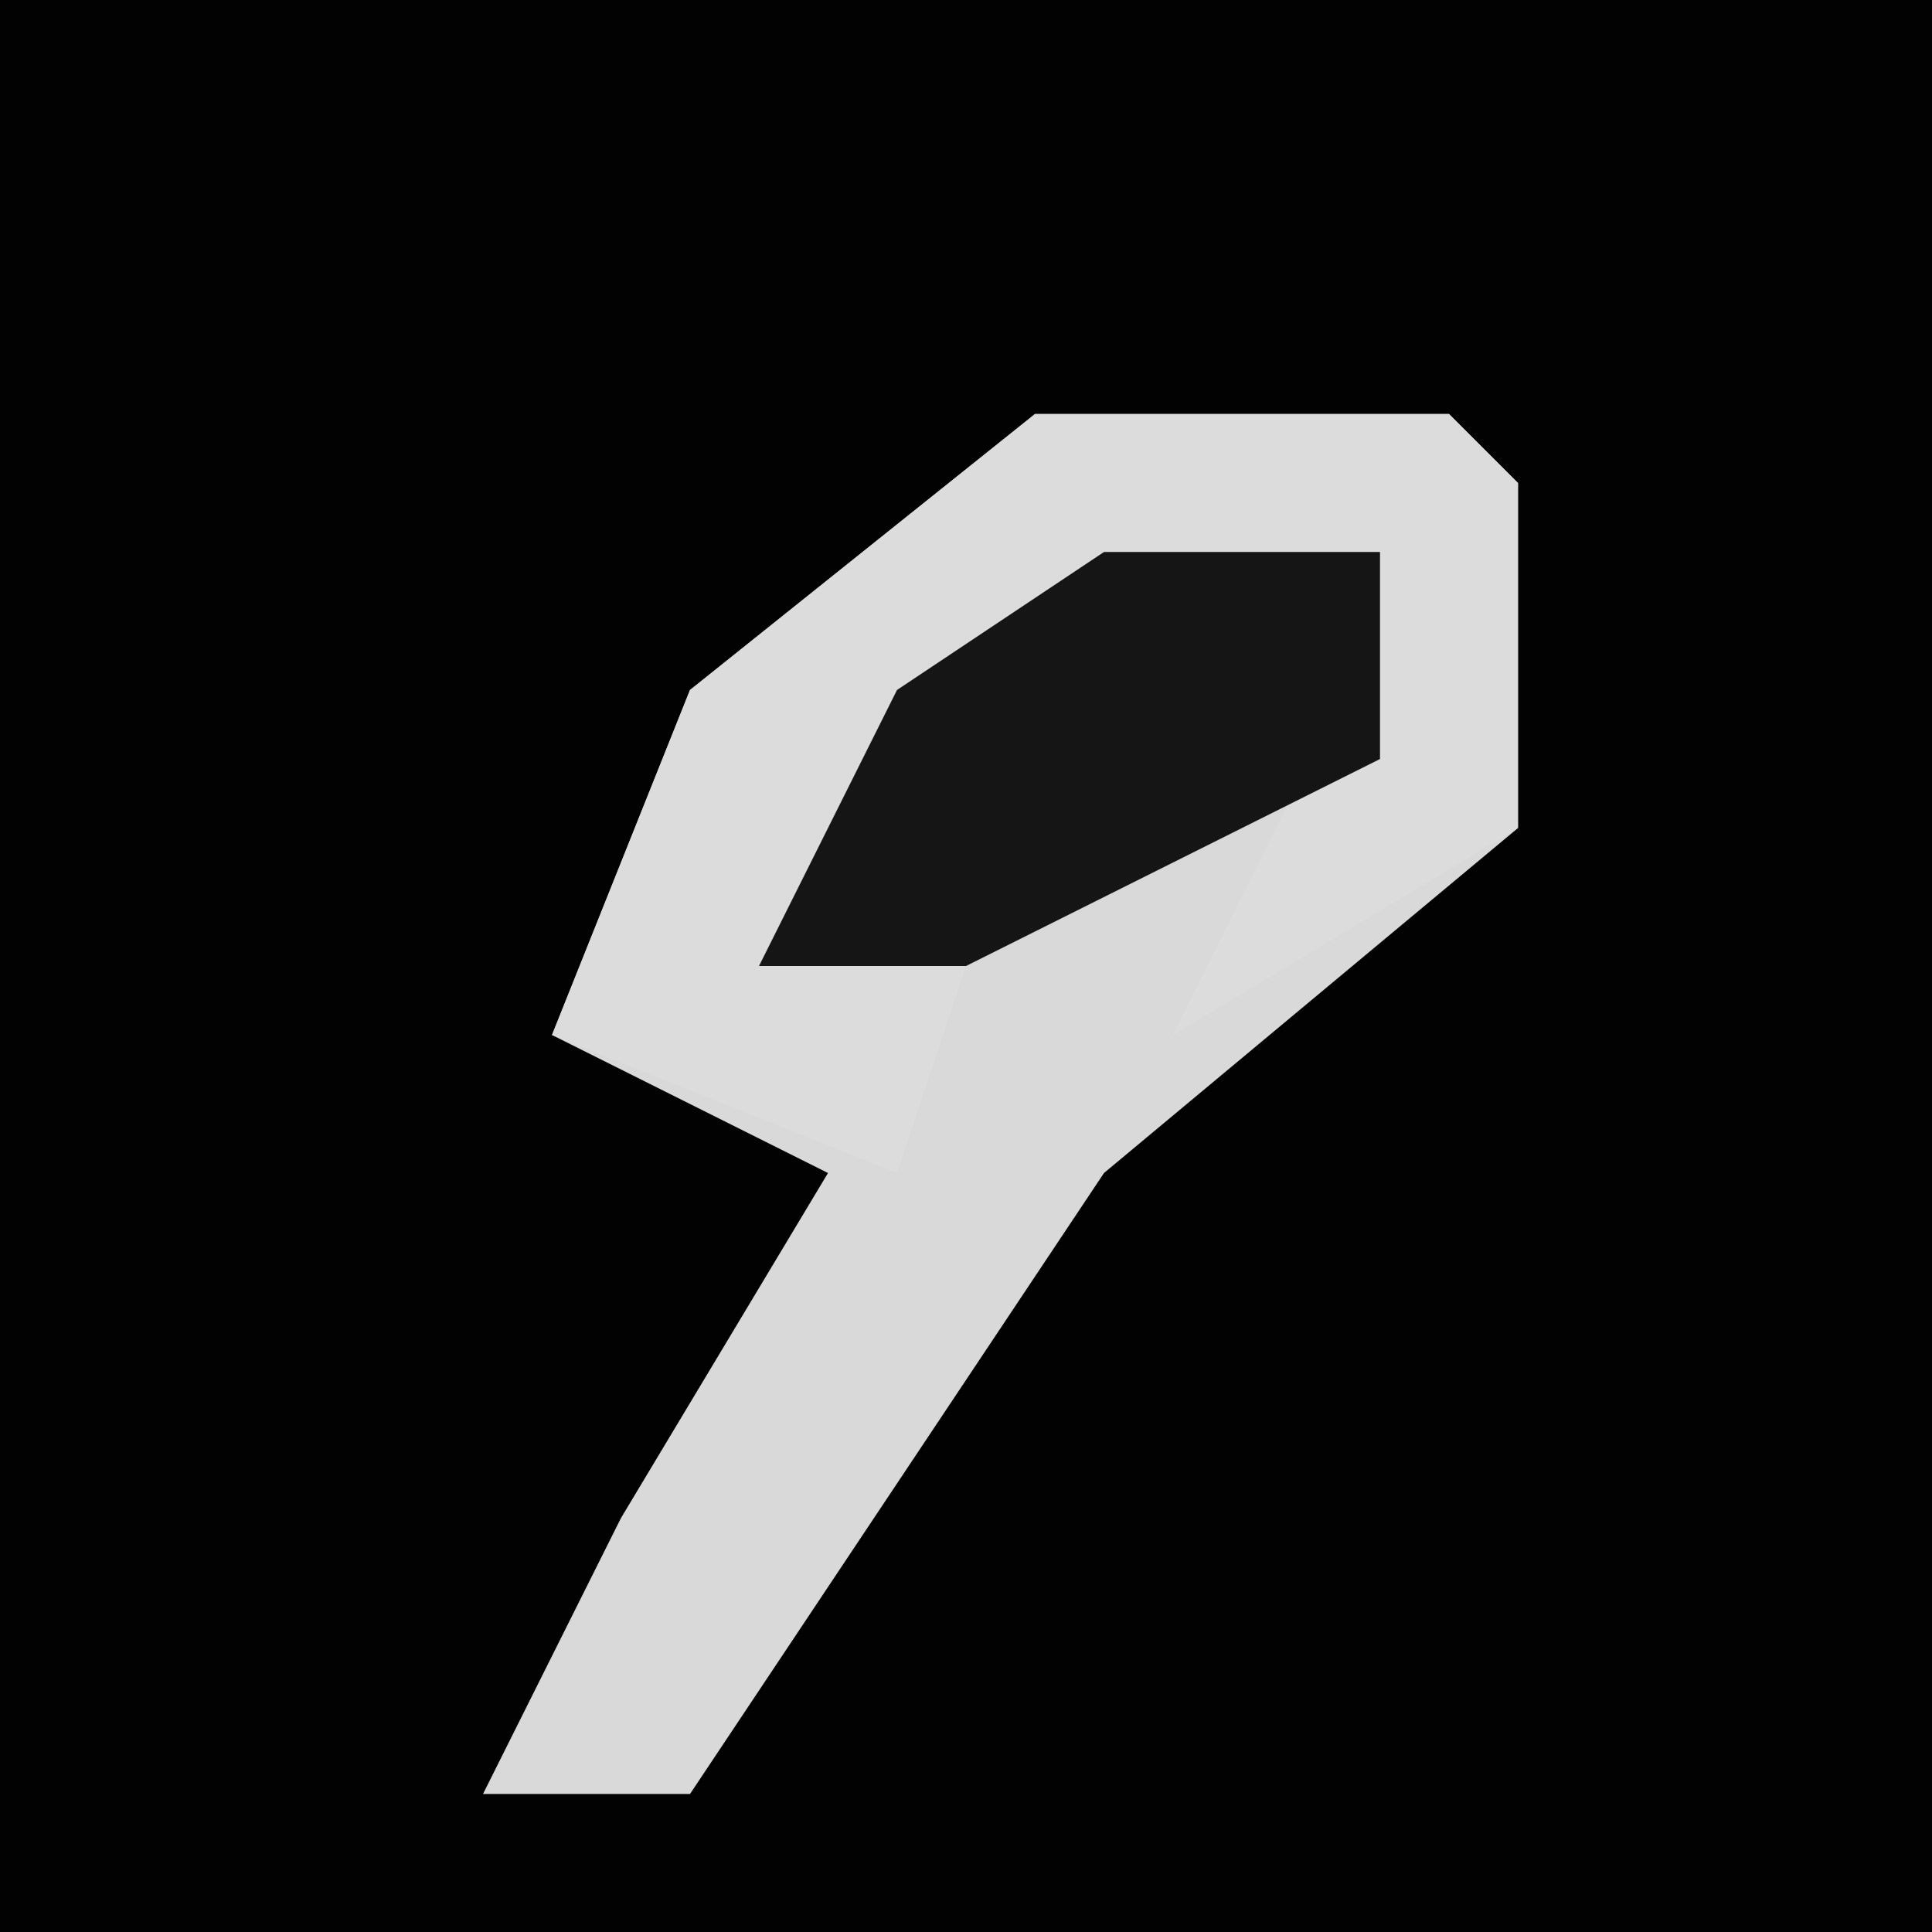 <?xml version="1.0" encoding="UTF-8"?>
<svg version="1.1" xmlns="http://www.w3.org/2000/svg" width="28" height="28">
<path d="M0,0 L28,0 L28,28 L0,28 Z " fill="#020202" transform="translate(0,0)"/>
<path d="M0,0 L6,0 L7,1 L7,6 L1,11 L-5,20 L-8,20 L-6,16 L-3,11 L-7,9 L-5,4 Z " fill="#D9D9D9" transform="translate(15,6)"/>
<path d="M0,0 L6,0 L7,1 L7,6 L2,9 L4,5 L5,2 L-2,5 L-4,8 L-1,8 L-2,11 L-7,9 L-5,4 Z " fill="#DCDCDC" transform="translate(15,6)"/>
<path d="M0,0 L4,0 L4,3 L-2,6 L-5,6 L-3,2 Z " fill="#151515" transform="translate(16,8)"/>
</svg>
